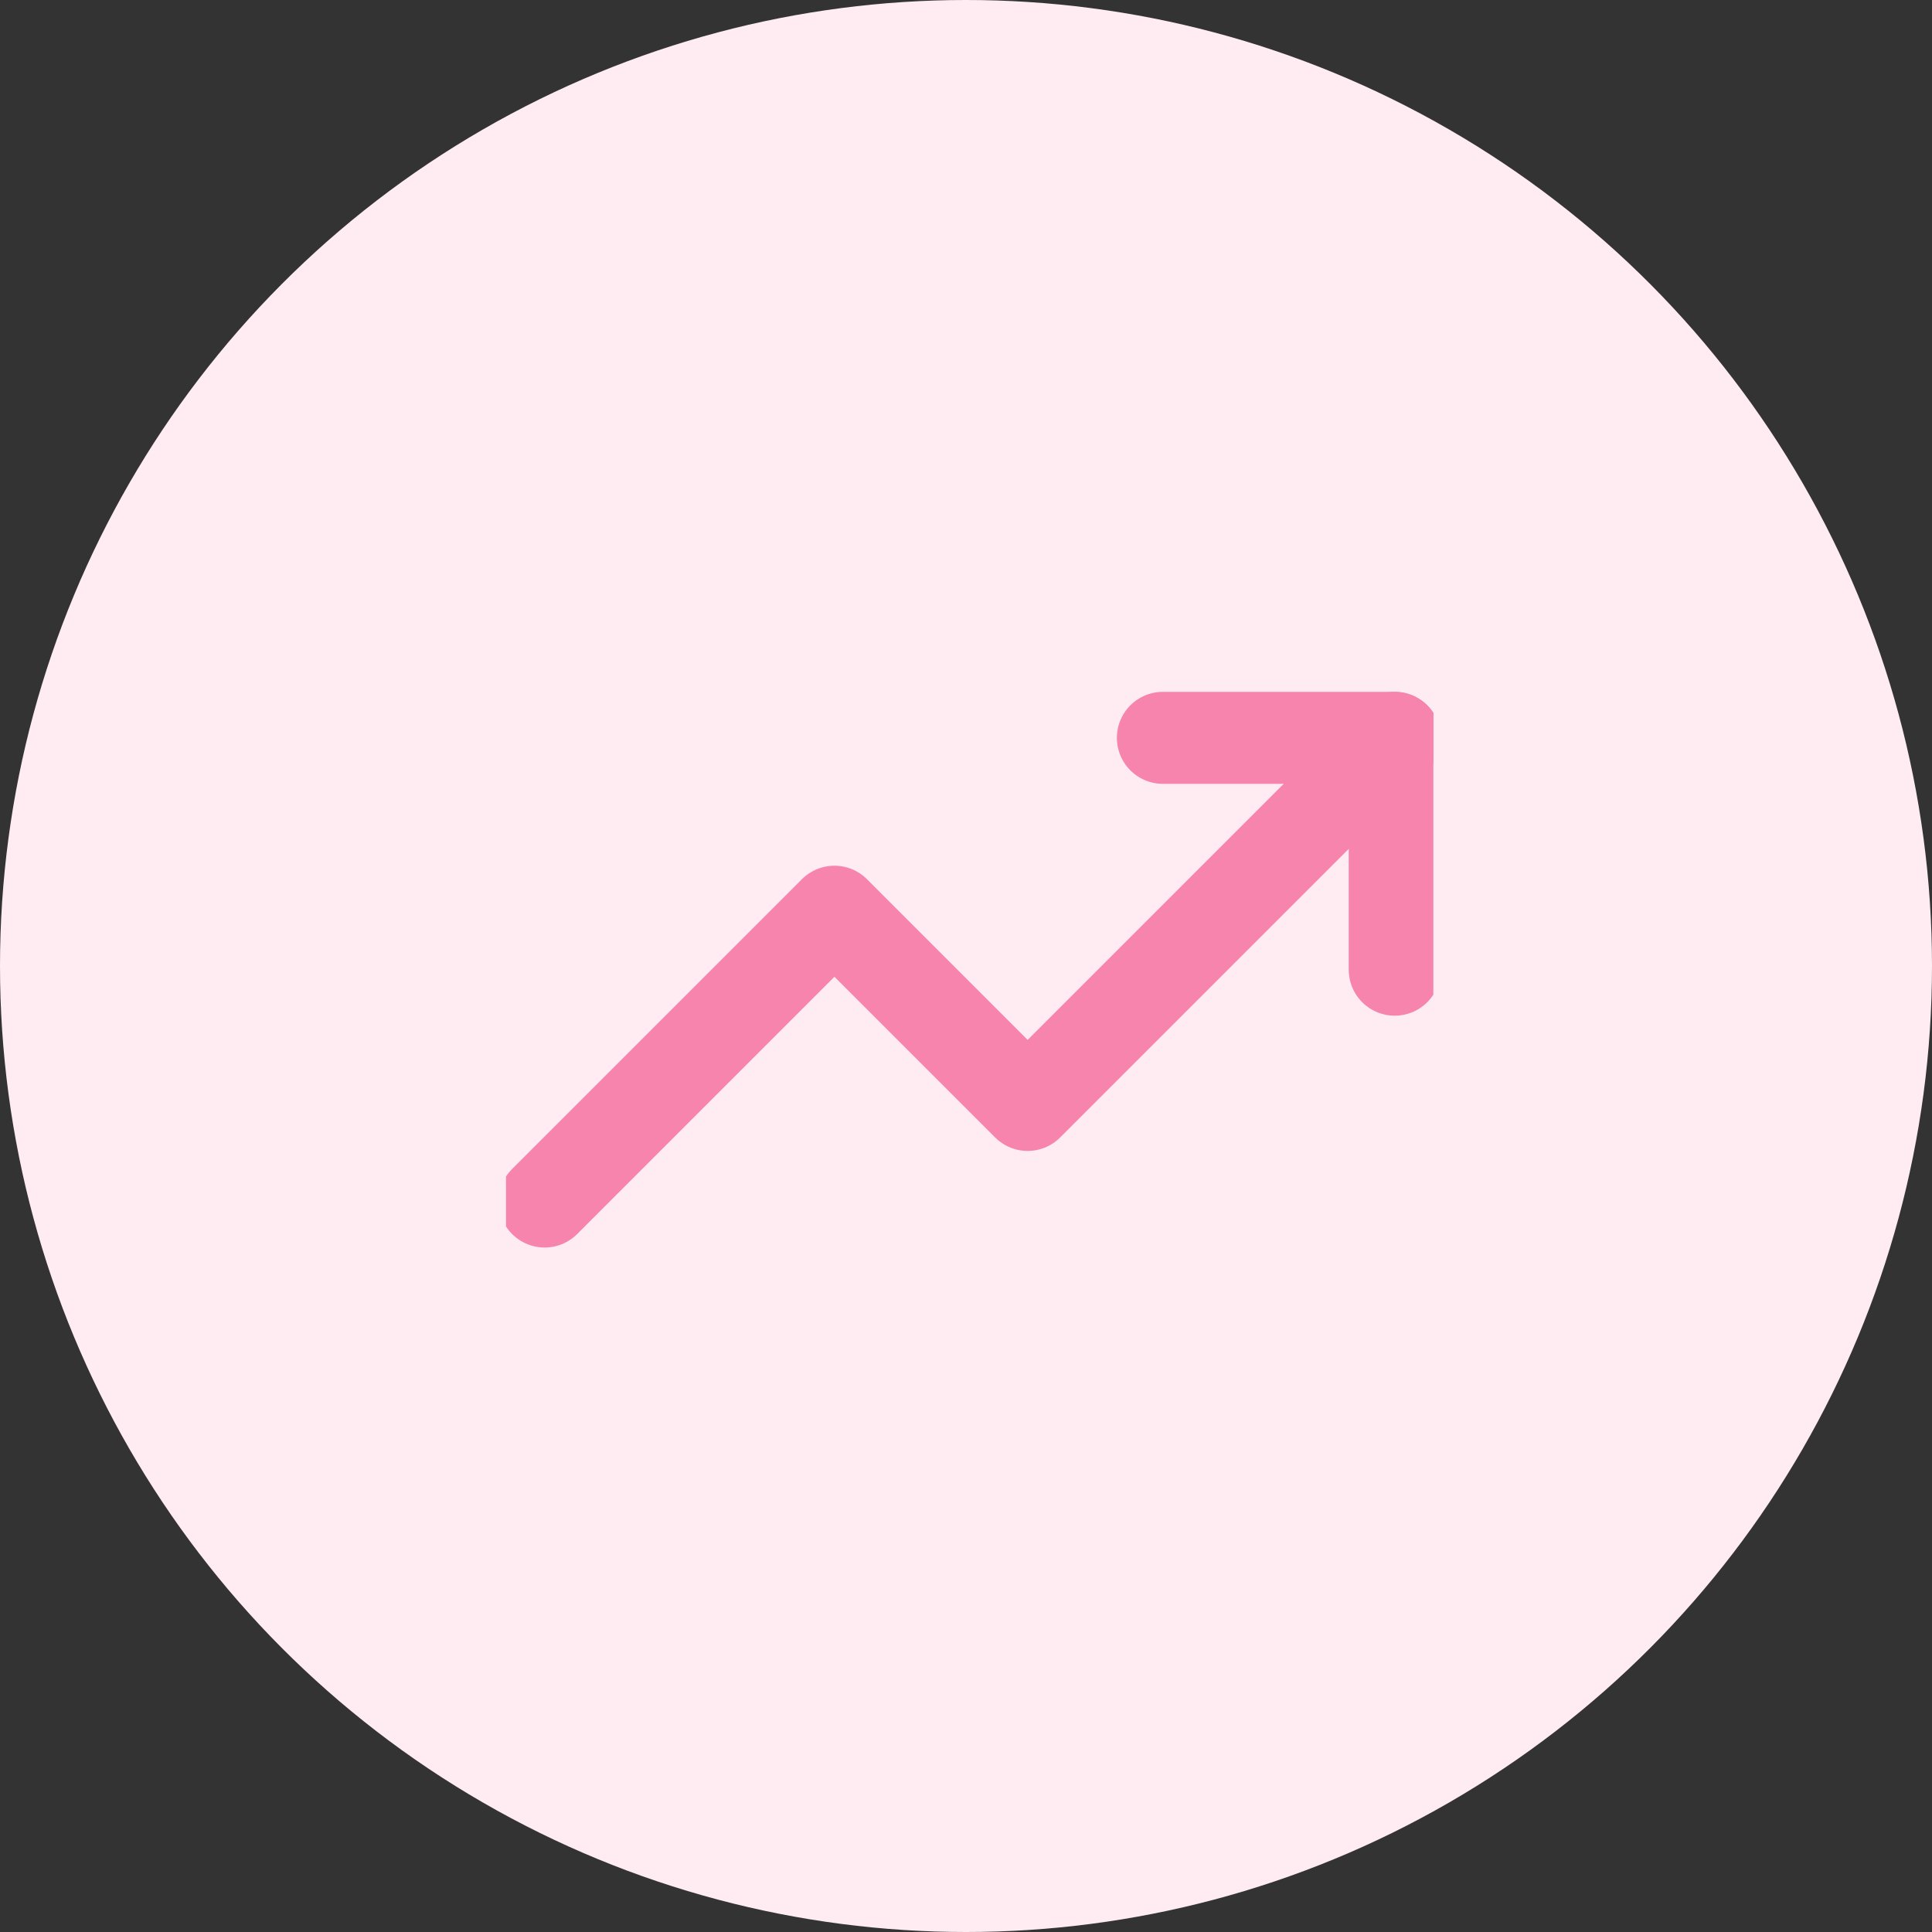 <svg width="42" height="42" viewBox="0 0 42 42" fill="none" xmlns="http://www.w3.org/2000/svg">
<rect x="0" y="0" width="42" height="42" fill="#333333" stroke="none"/>
<circle cx="21" cy="21" r="21" fill="#FEECF2"/>
<g clip-path="url(#clip0)">
<path d="M30.32 16.04L22.34 24.02L18.14 19.82L11.84 26.12" stroke="#F784AD" stroke-width="2" stroke-linecap="round" stroke-linejoin="round"/>
<path d="M25.28 16.04H30.32V21.08" stroke="#F784AD" stroke-width="2" stroke-linecap="round" stroke-linejoin="round"/>
</g>
<defs>
<clipPath id="clip0">
<rect width="20.16" height="20.16" fill="white" transform="translate(11 11)"/>
</clipPath>
</defs>
</svg>
